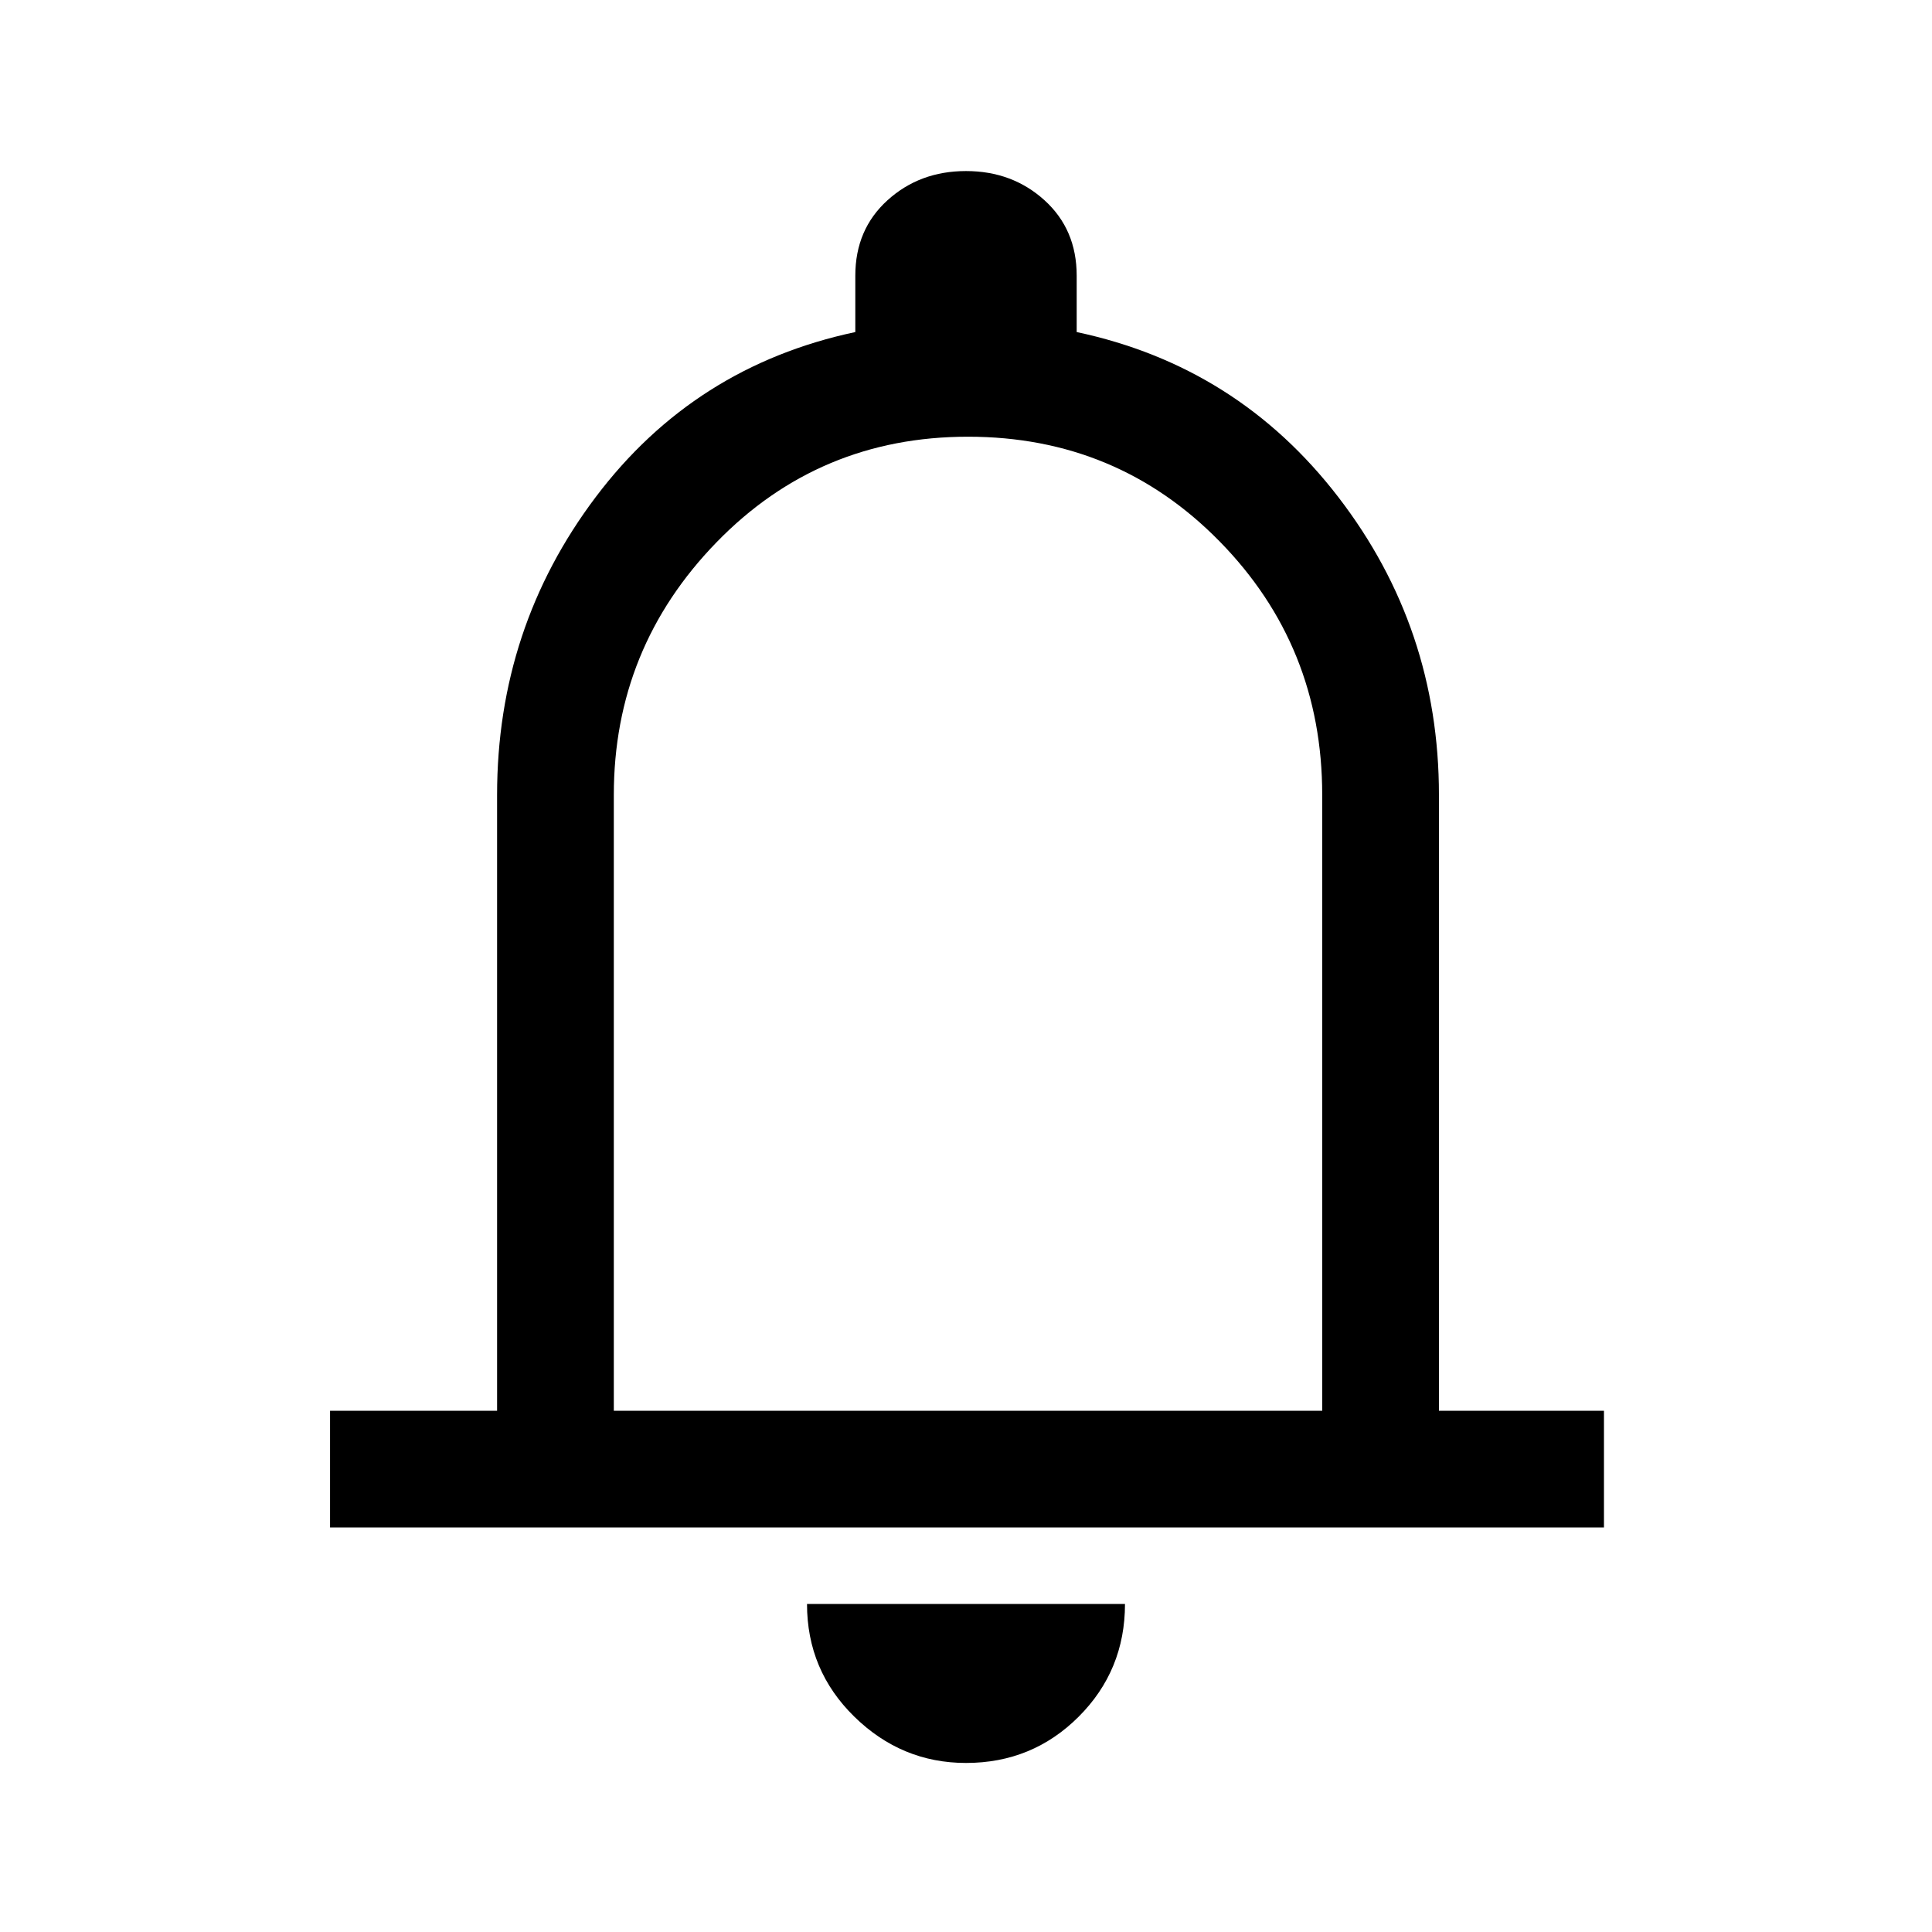 <svg xmlns="http://www.w3.org/2000/svg" height="48" width="48"><path d="M8.2 37.95v-2.9h4.15v-15.3q0-4.15 2.45-7.4t6.45-4.1v-1.4q0-1.15.8-1.875.8-.725 1.95-.725t1.95.725q.8.725.8 1.875v1.4q4 .85 6.5 4.1 2.5 3.25 2.5 7.4v15.3h4.1v2.9ZM24 23.3Zm0 20.5q-1.6 0-2.775-1.15-1.175-1.15-1.175-2.8h7.9q0 1.65-1.15 2.8T24 43.8Zm-8.75-8.75h17.6v-15.3q0-3.7-2.55-6.3-2.55-2.6-6.25-2.6t-6.25 2.625q-2.55 2.625-2.55 6.275Z"/></svg>